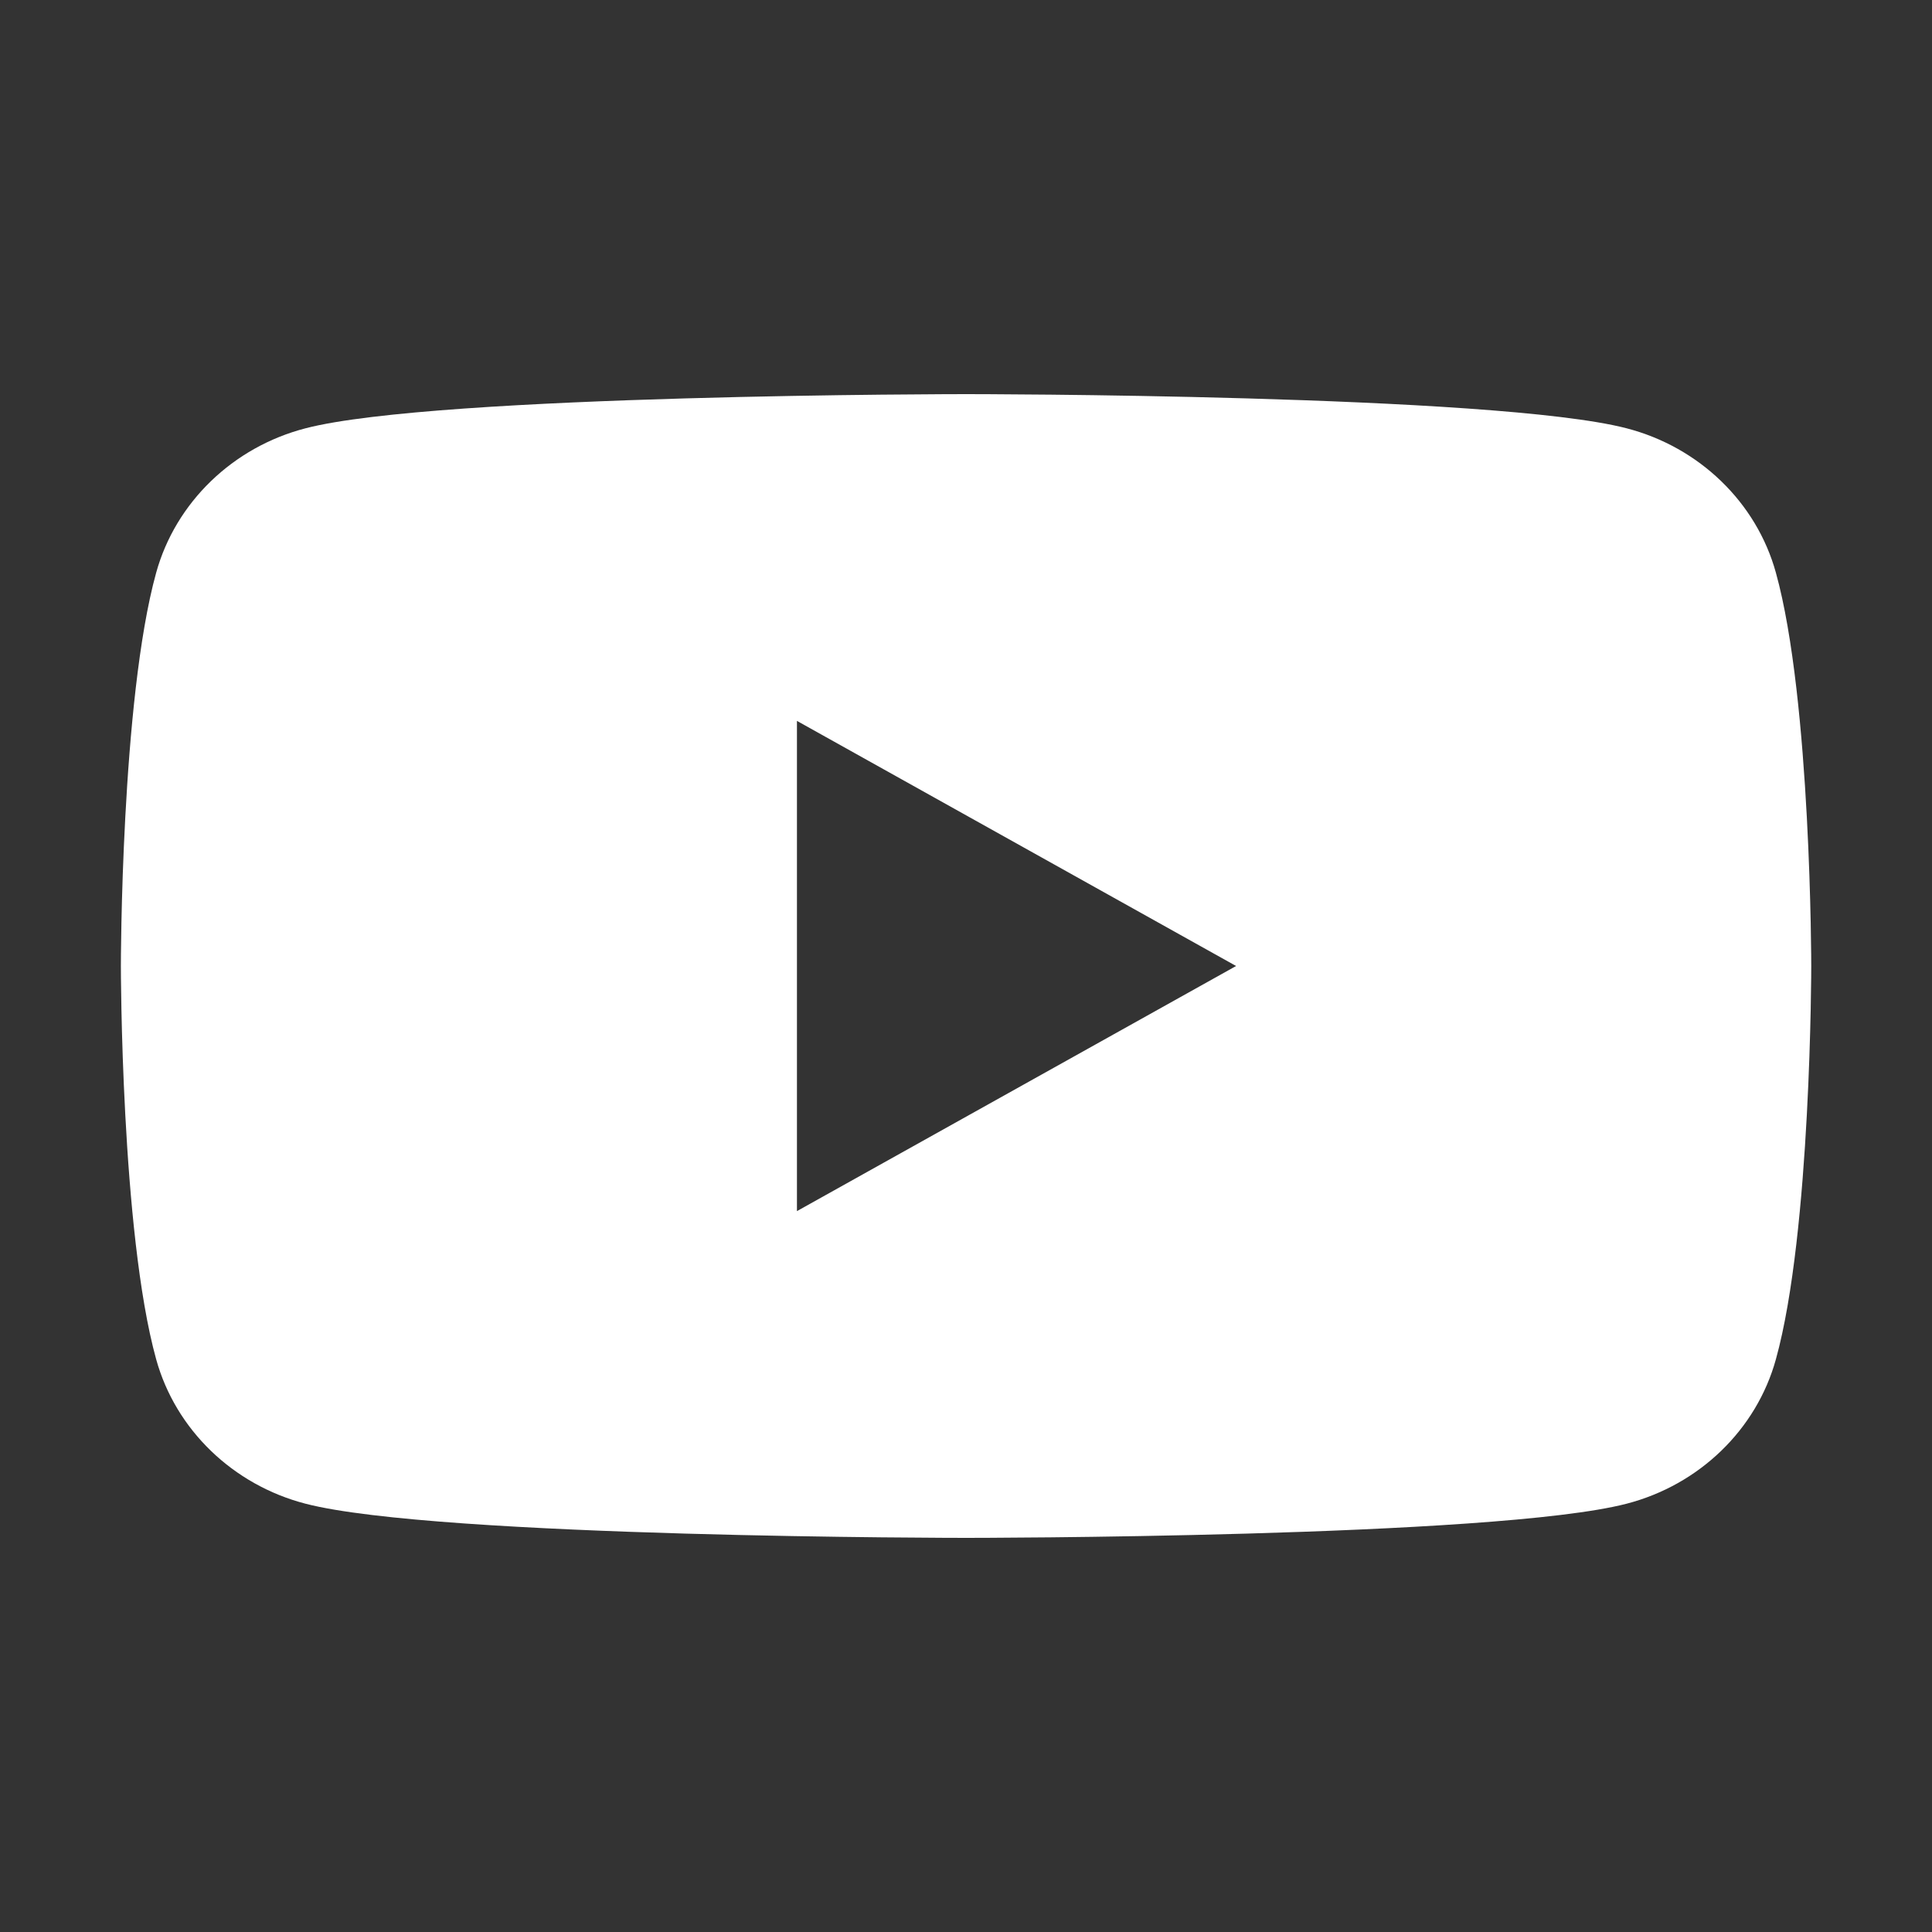 <svg width="30" height="30" viewBox="0 0 30 30" fill="none" xmlns="http://www.w3.org/2000/svg">
<rect x="0" y="0" width="30" height="30" fill="#333333" stroke="none"/>
<g id="pictomate/social-media/youtube-plain">
<path id="shape" d="M27.576 8.893C27.275 7.801 26.385 6.942 25.256 6.65C23.209 6.12 15.001 6.12 15.001 6.12C15.001 6.12 6.792 6.12 4.746 6.65C3.616 6.942 2.727 7.802 2.425 8.893C1.877 10.872 1.877 15 1.877 15C1.877 15 1.877 19.129 2.425 21.107C2.727 22.199 3.617 23.058 4.746 23.35C6.793 23.88 15.001 23.88 15.001 23.88C15.001 23.88 23.21 23.88 25.256 23.35C26.386 23.058 27.275 22.198 27.576 21.107C28.125 19.128 28.125 15 28.125 15C28.125 15 28.125 10.871 27.576 8.893ZM12.375 18.806V11.194L19.194 15L12.375 18.806Z" fill="white"/>
</g>
</svg>

